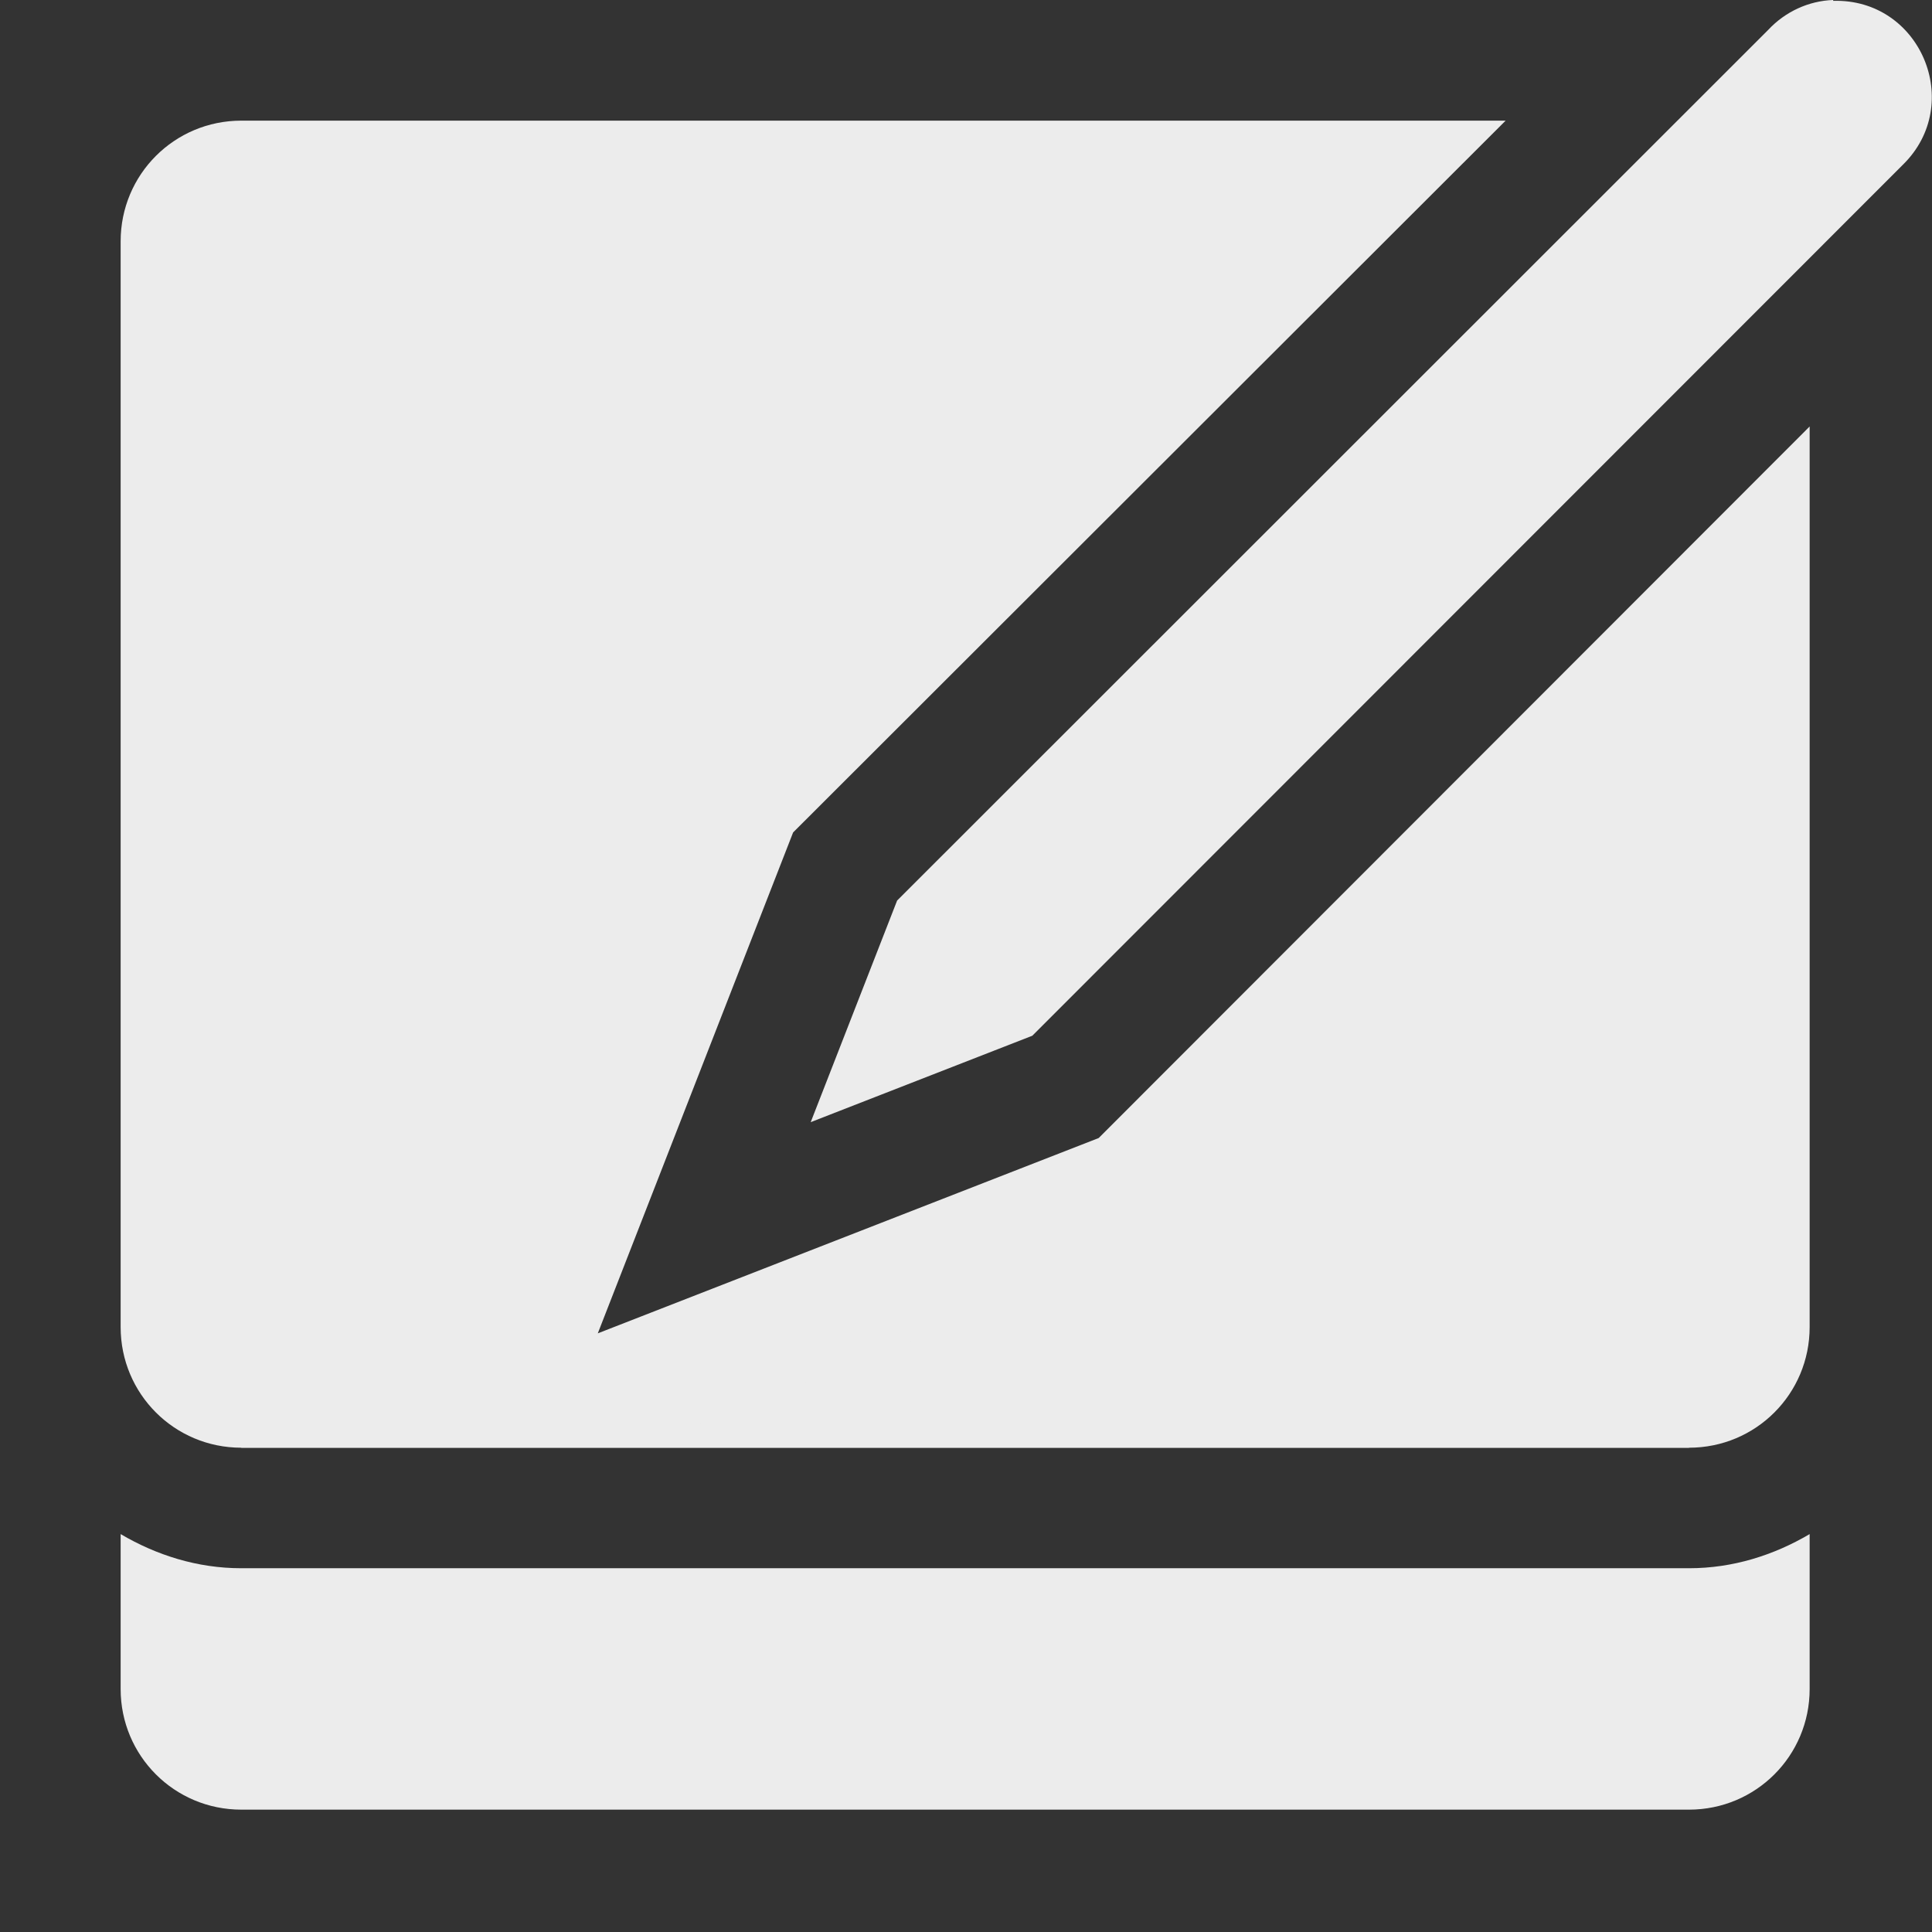 <svg xmlns="http://www.w3.org/2000/svg" height="16" viewBox="0 0 4.516 4.516" width="16">
 <rect x="0" y="0" width="4.516" height="4.516" fill="#333333" stroke="none"/>
 <path mix-blend-mode="normal" d="m 4.285 0 c -0.057 0.002 -0.112 0.027 -0.152 0.07 l -2.036 2.035 -0.202 0.518 0.518 -0.202 2.035 -2.036 c 0.145 -0.142 0.041 -0.389 -0.163 -0.383" style="visibility:visible;shape-rendering:auto;color-interpolation-filters:linearRGB;fill:#ececec;opacity:1;image-rendering:auto;fill-opacity:1;stroke:none;display:inline;color:#000;fill-rule:evenodd;color-rendering:auto;color-interpolation:sRGB" isolation="auto"/>
 <path d="m 2 1 c -0.554 0 -1 0.446 -1 1 l 0 9 c 0 0.554 0.446 1 1 1 l 12 0 c 0.554 0 1 -0.446 1 -1 l 0 -7.465 l -5.893 5.898 -4.152 1.619 1.619 -4.152 5.906 -5.9 z" style="fill:#ececec;opacity:1;fill-opacity:1;stroke:none;fill-rule:nonzero" transform="matrix(0.282 0 0 0.282 0 0)"/>
 <path d="m 2 11 l 0 1 l 12 0 l 0 -1 l -6.156 0 l -2.525 0.984 -0.984 -0.984 z m -1 1.716 l 0 1.284 c 0 0.554 0.446 1 1 1 l 12 0 c 0.554 0 1 -0.446 1 -1 l 0 -1.284 c -0.297 0.175 -0.636 0.283 -1 0.283 l -12 0 c -0.364 0 -0.703 -0.108 -1 -0.283 z" style="fill:#ececec;opacity:1;fill-opacity:1;stroke:none;fill-rule:nonzero" transform="matrix(0.282 0 0 0.282 0 0)"/>
</svg>
